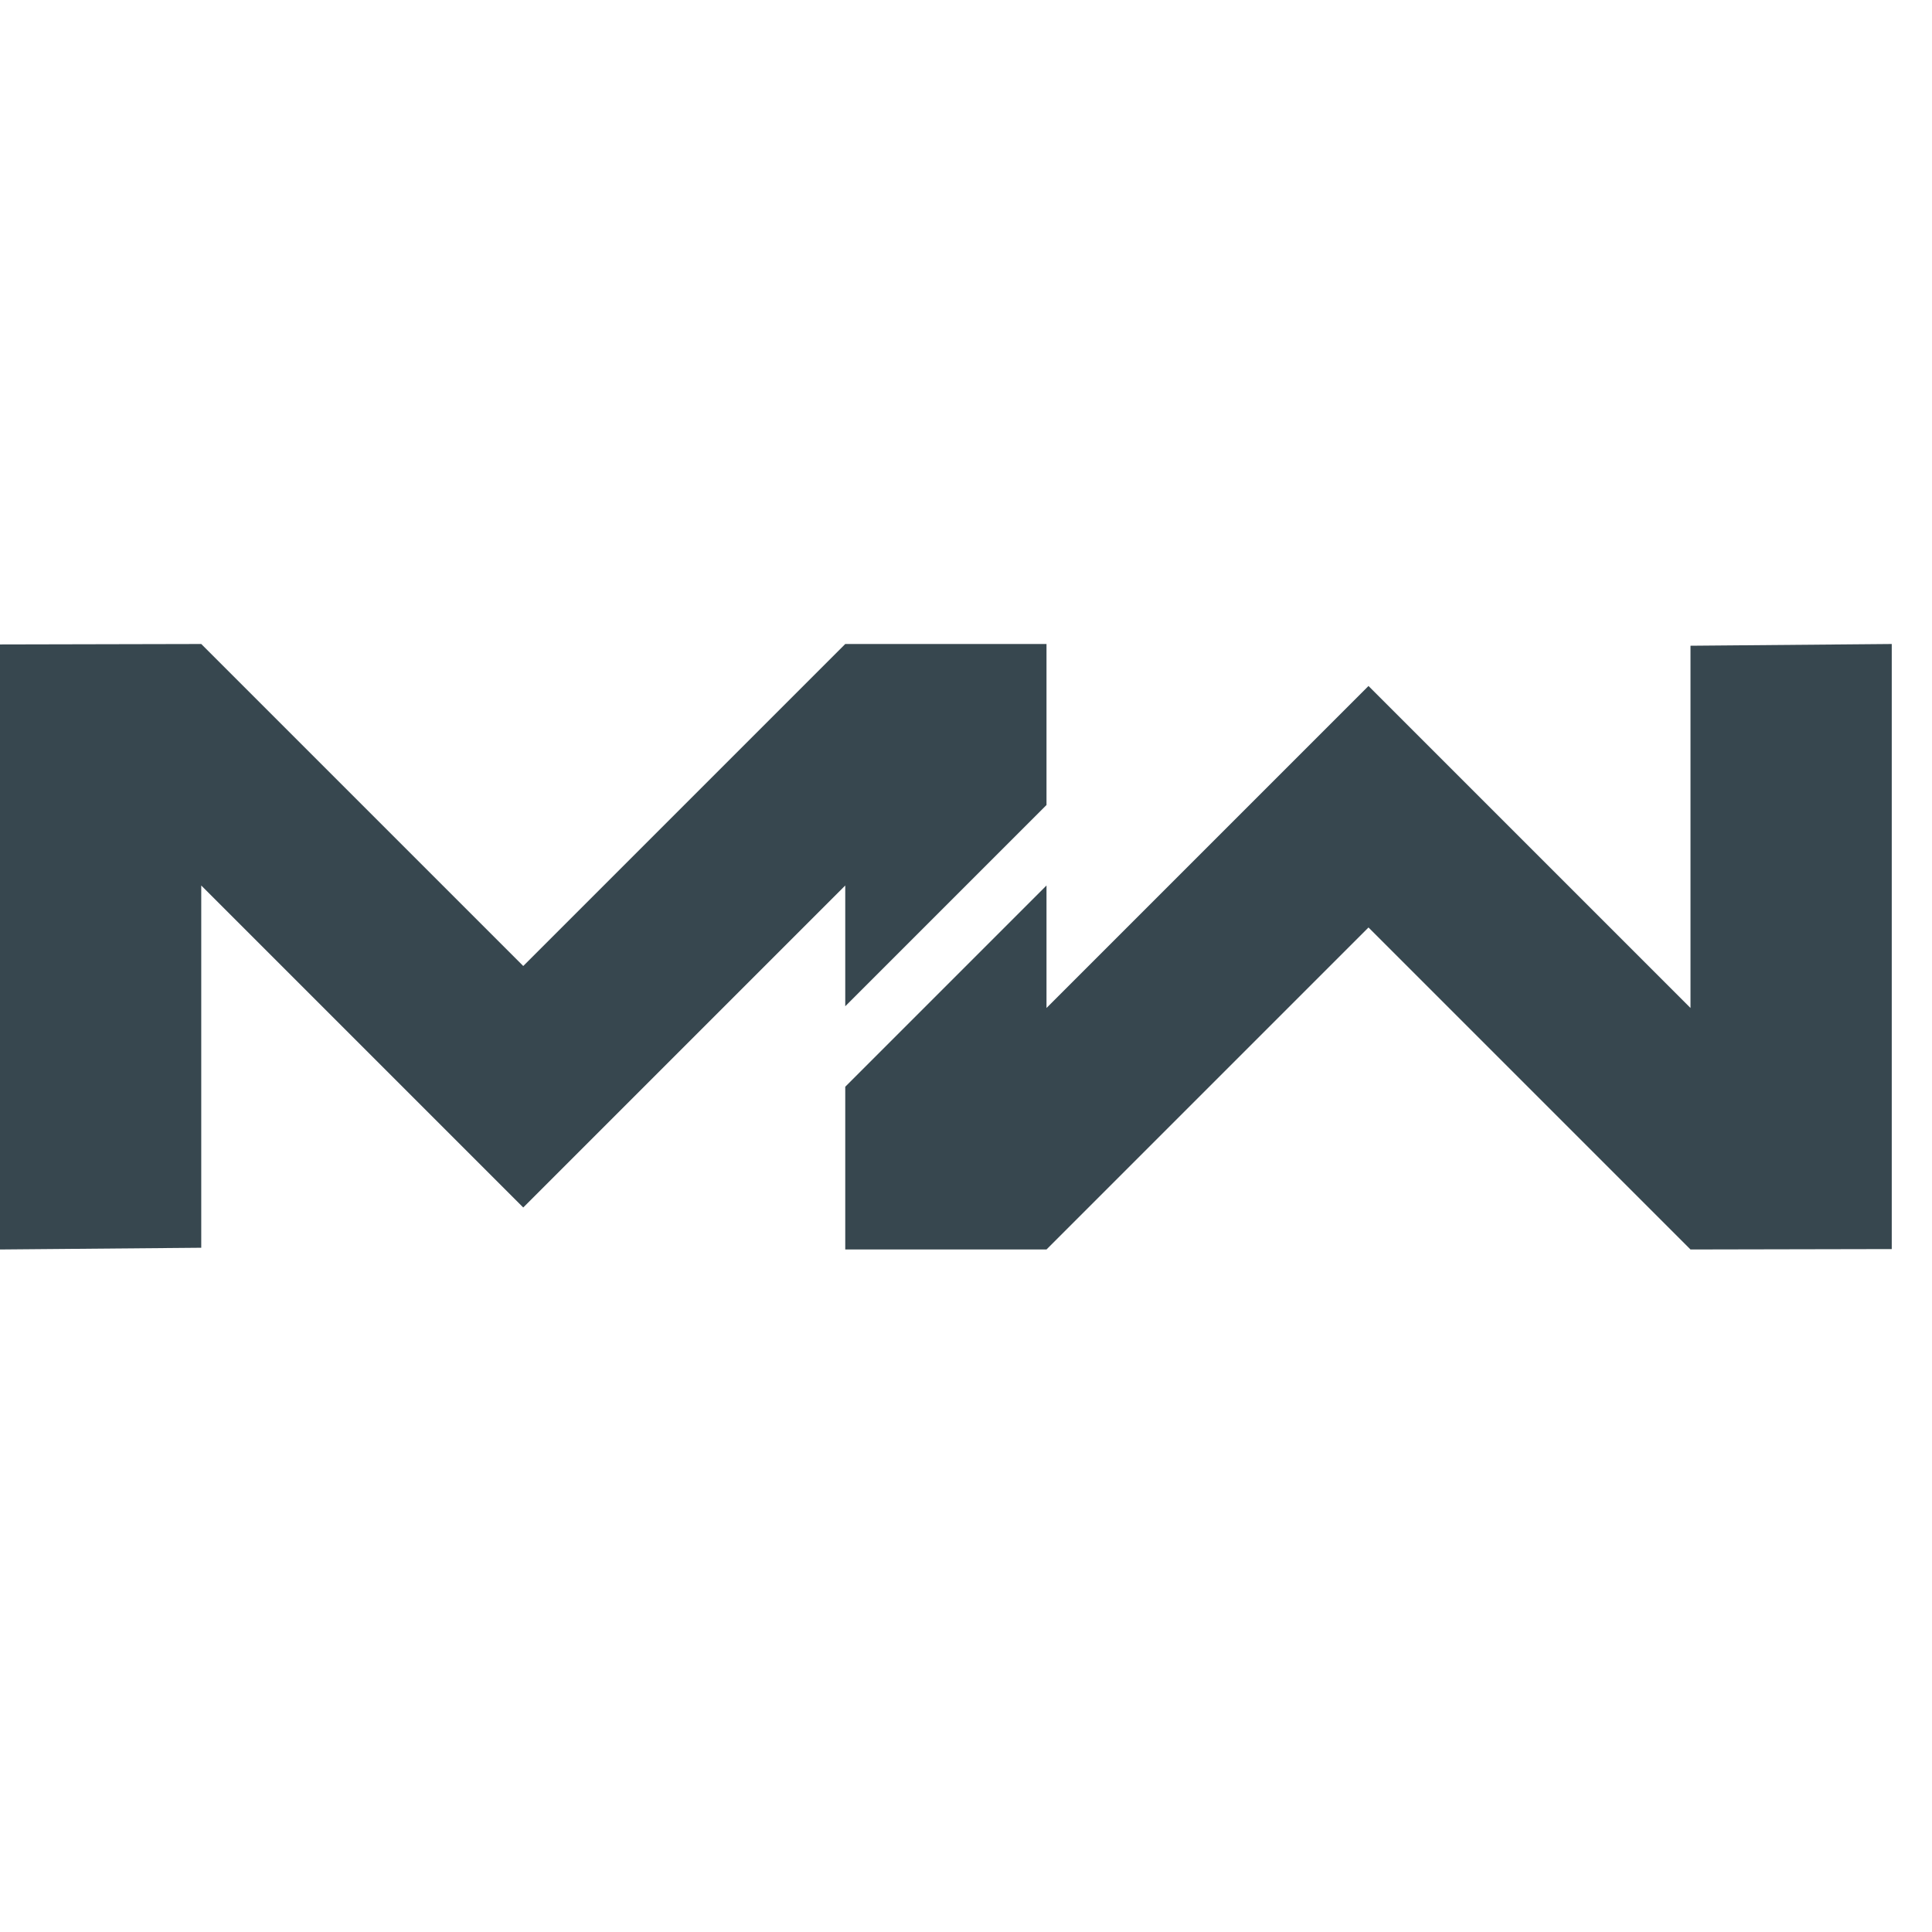 <svg xmlns="http://www.w3.org/2000/svg" viewBox="0 0 48 48" width="100px" height="100px"><polygon fill="#37474f" points="0,31.043 5,31 5,22 13,30 21,22 21,25 26,20 26,16 21,16 13,24 5,16 0,16.011"/><polygon fill="#37474f" points="47,16 42,16.043 42,25.043 34,17.043 26,25.043 26,22 21,27 21,31.043 26,31.043 34,23.043 42,31.043 47,31.033"/></svg>